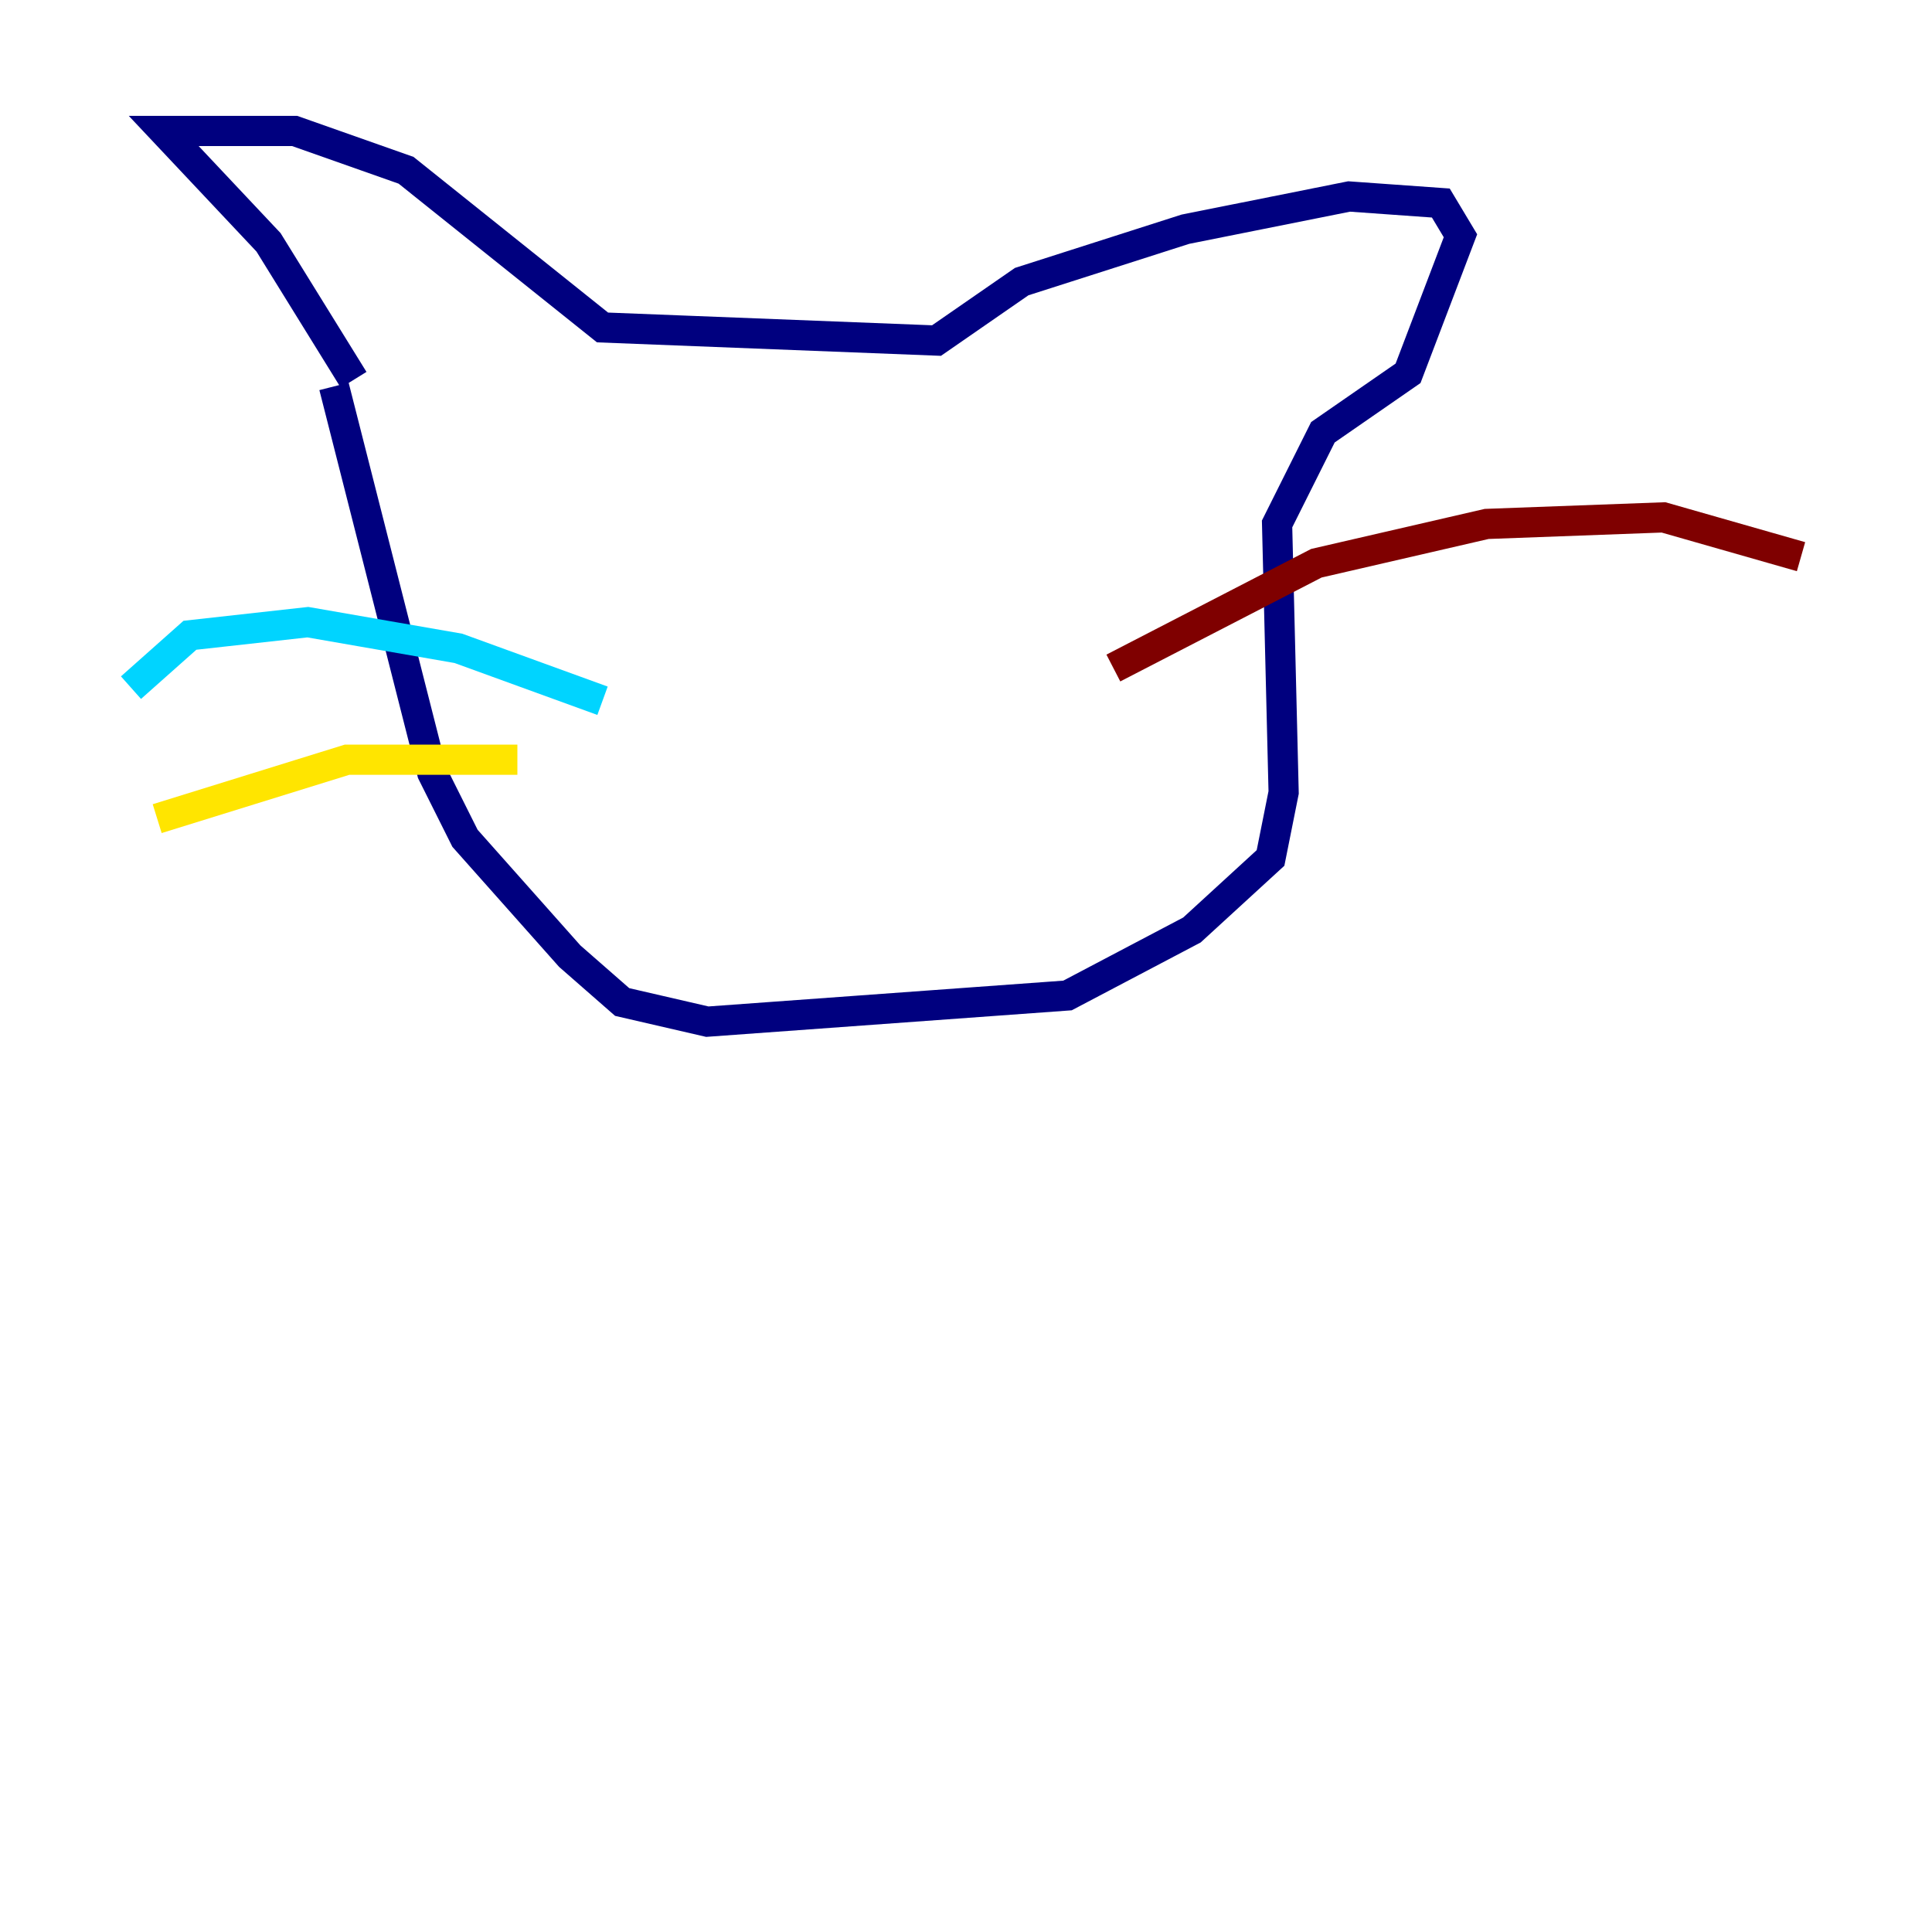<?xml version="1.0" encoding="utf-8" ?>
<svg baseProfile="tiny" height="128" version="1.2" viewBox="0,0,128,128" width="128" xmlns="http://www.w3.org/2000/svg" xmlns:ev="http://www.w3.org/2001/xml-events" xmlns:xlink="http://www.w3.org/1999/xlink"><defs /><polyline fill="none" points="23.43,25.166 17.79,16.054 10.848,8.678 19.525,8.678 26.902,11.281 39.919,21.695 62.047,22.563 67.688,18.658 78.536,15.186 89.383,13.017 95.458,13.451 96.759,15.62 93.288,24.732 87.647,28.637 84.61,34.712 85.044,52.502 84.176,56.841 78.969,61.614 70.725,65.953 46.861,67.688 41.22,66.386 37.749,63.349 30.807,55.539 28.637,51.2 22.129,25.6" stroke="#00007f" stroke-width="2" /><polyline fill="none" points="39.919,46.427 30.373,42.956 20.393,41.22 12.583,42.088 8.678,45.559" stroke="#00d4ff" stroke-width="2" /><polyline fill="none" points="34.278,50.332 22.997,50.332 10.414,54.237" stroke="#ffe500" stroke-width="2" /><polyline fill="none" points="73.763,44.258 87.214,37.315 98.495,34.712 110.21,34.278 119.322,36.881" stroke="#7f0000" stroke-width="2" /></svg>
